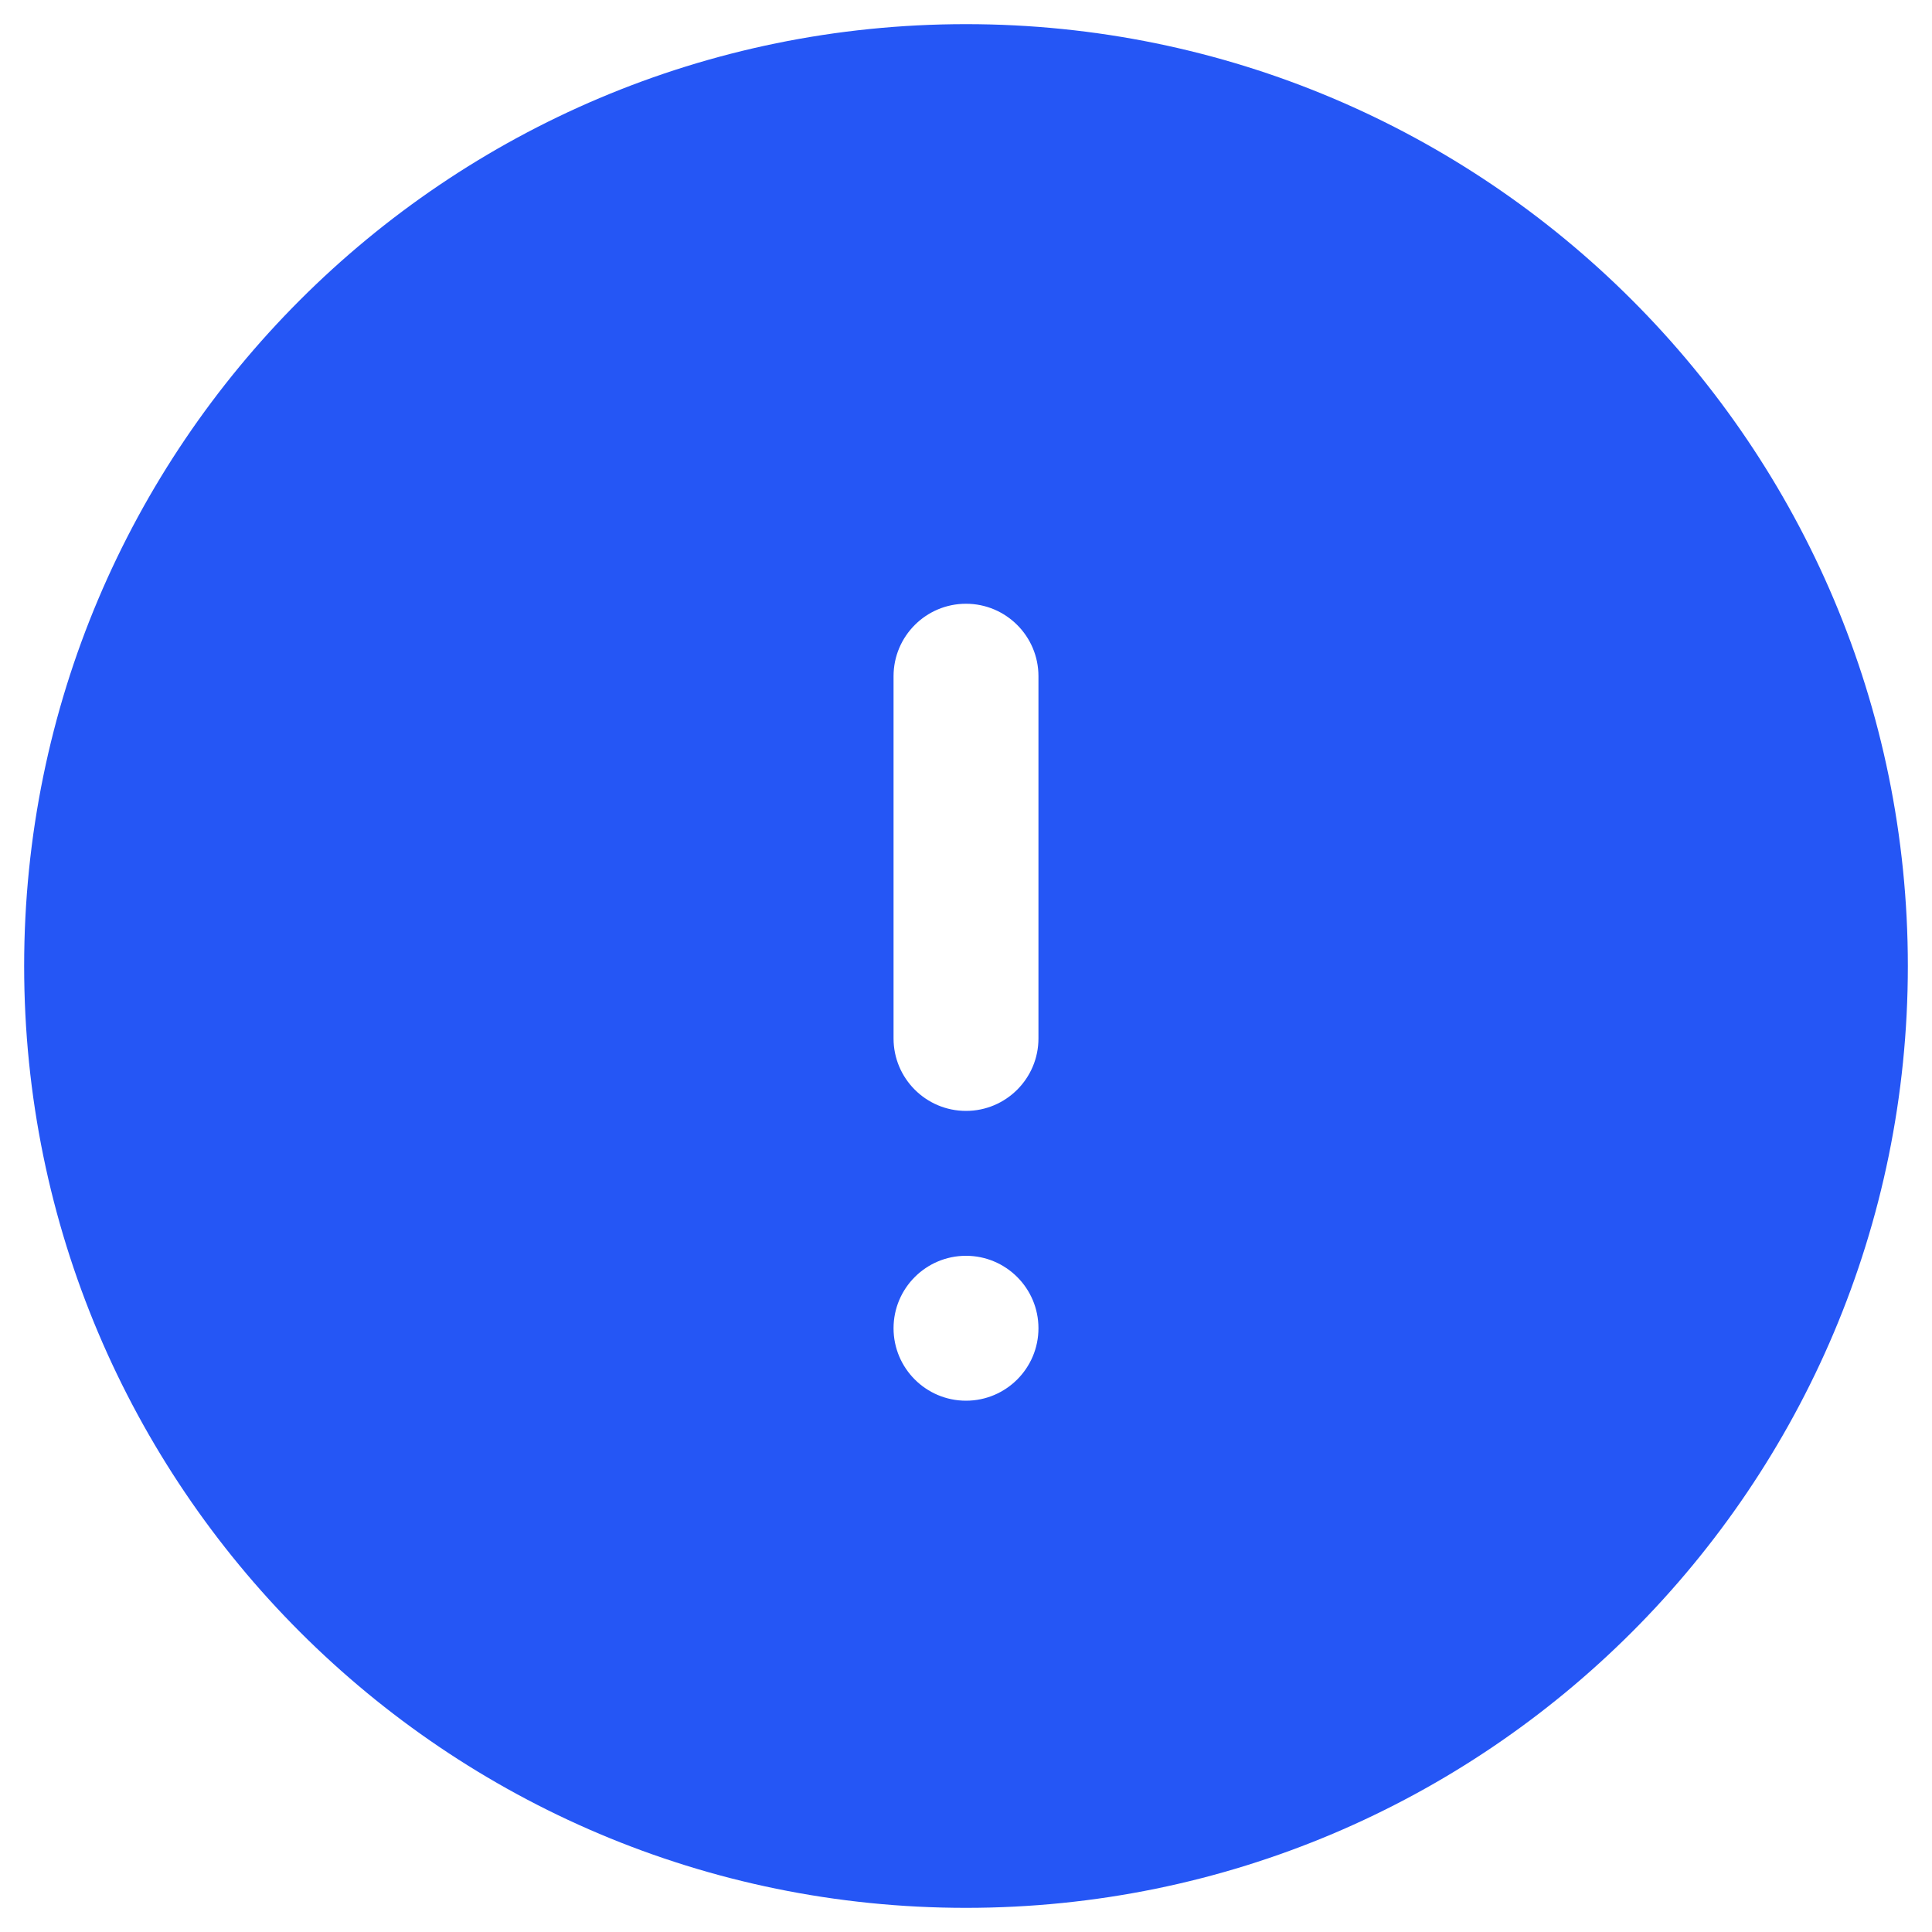 <svg width="20" height="20" viewBox="0 0 20 20" fill="none" xmlns="http://www.w3.org/2000/svg">
<g clip-path="url(#clip0_259_8060)">
<g clip-path="url(#clip1_259_8060)">
<path fill-rule="evenodd" clip-rule="evenodd" d="M0.25 10C0.25 4.615 4.615 0.25 10 0.25C15.385 0.25 19.75 4.615 19.75 10C19.75 15.385 15.385 19.75 10 19.75C4.615 19.75 0.25 15.385 0.25 10ZM10 6.25C10.414 6.25 10.75 6.586 10.75 7V10.75C10.75 11.164 10.414 11.5 10 11.5C9.586 11.5 9.25 11.164 9.25 10.75V7C9.25 6.586 9.586 6.25 10 6.25ZM10 14.5C10.414 14.5 10.75 14.164 10.75 13.75C10.75 13.336 10.414 13 10 13C9.586 13 9.25 13.336 9.25 13.75C9.25 14.164 9.586 14.5 10 14.5Z" fill="#2556F5"/>
</g>
</g>
<defs>
<clipPath id="clip0_259_8060">
<rect width="20" height="20" fill="white"/>
</clipPath>
<clipPath id="clip1_259_8060">
<rect width="20" height="20" fill="white"/>
</clipPath>
</defs>
</svg>
